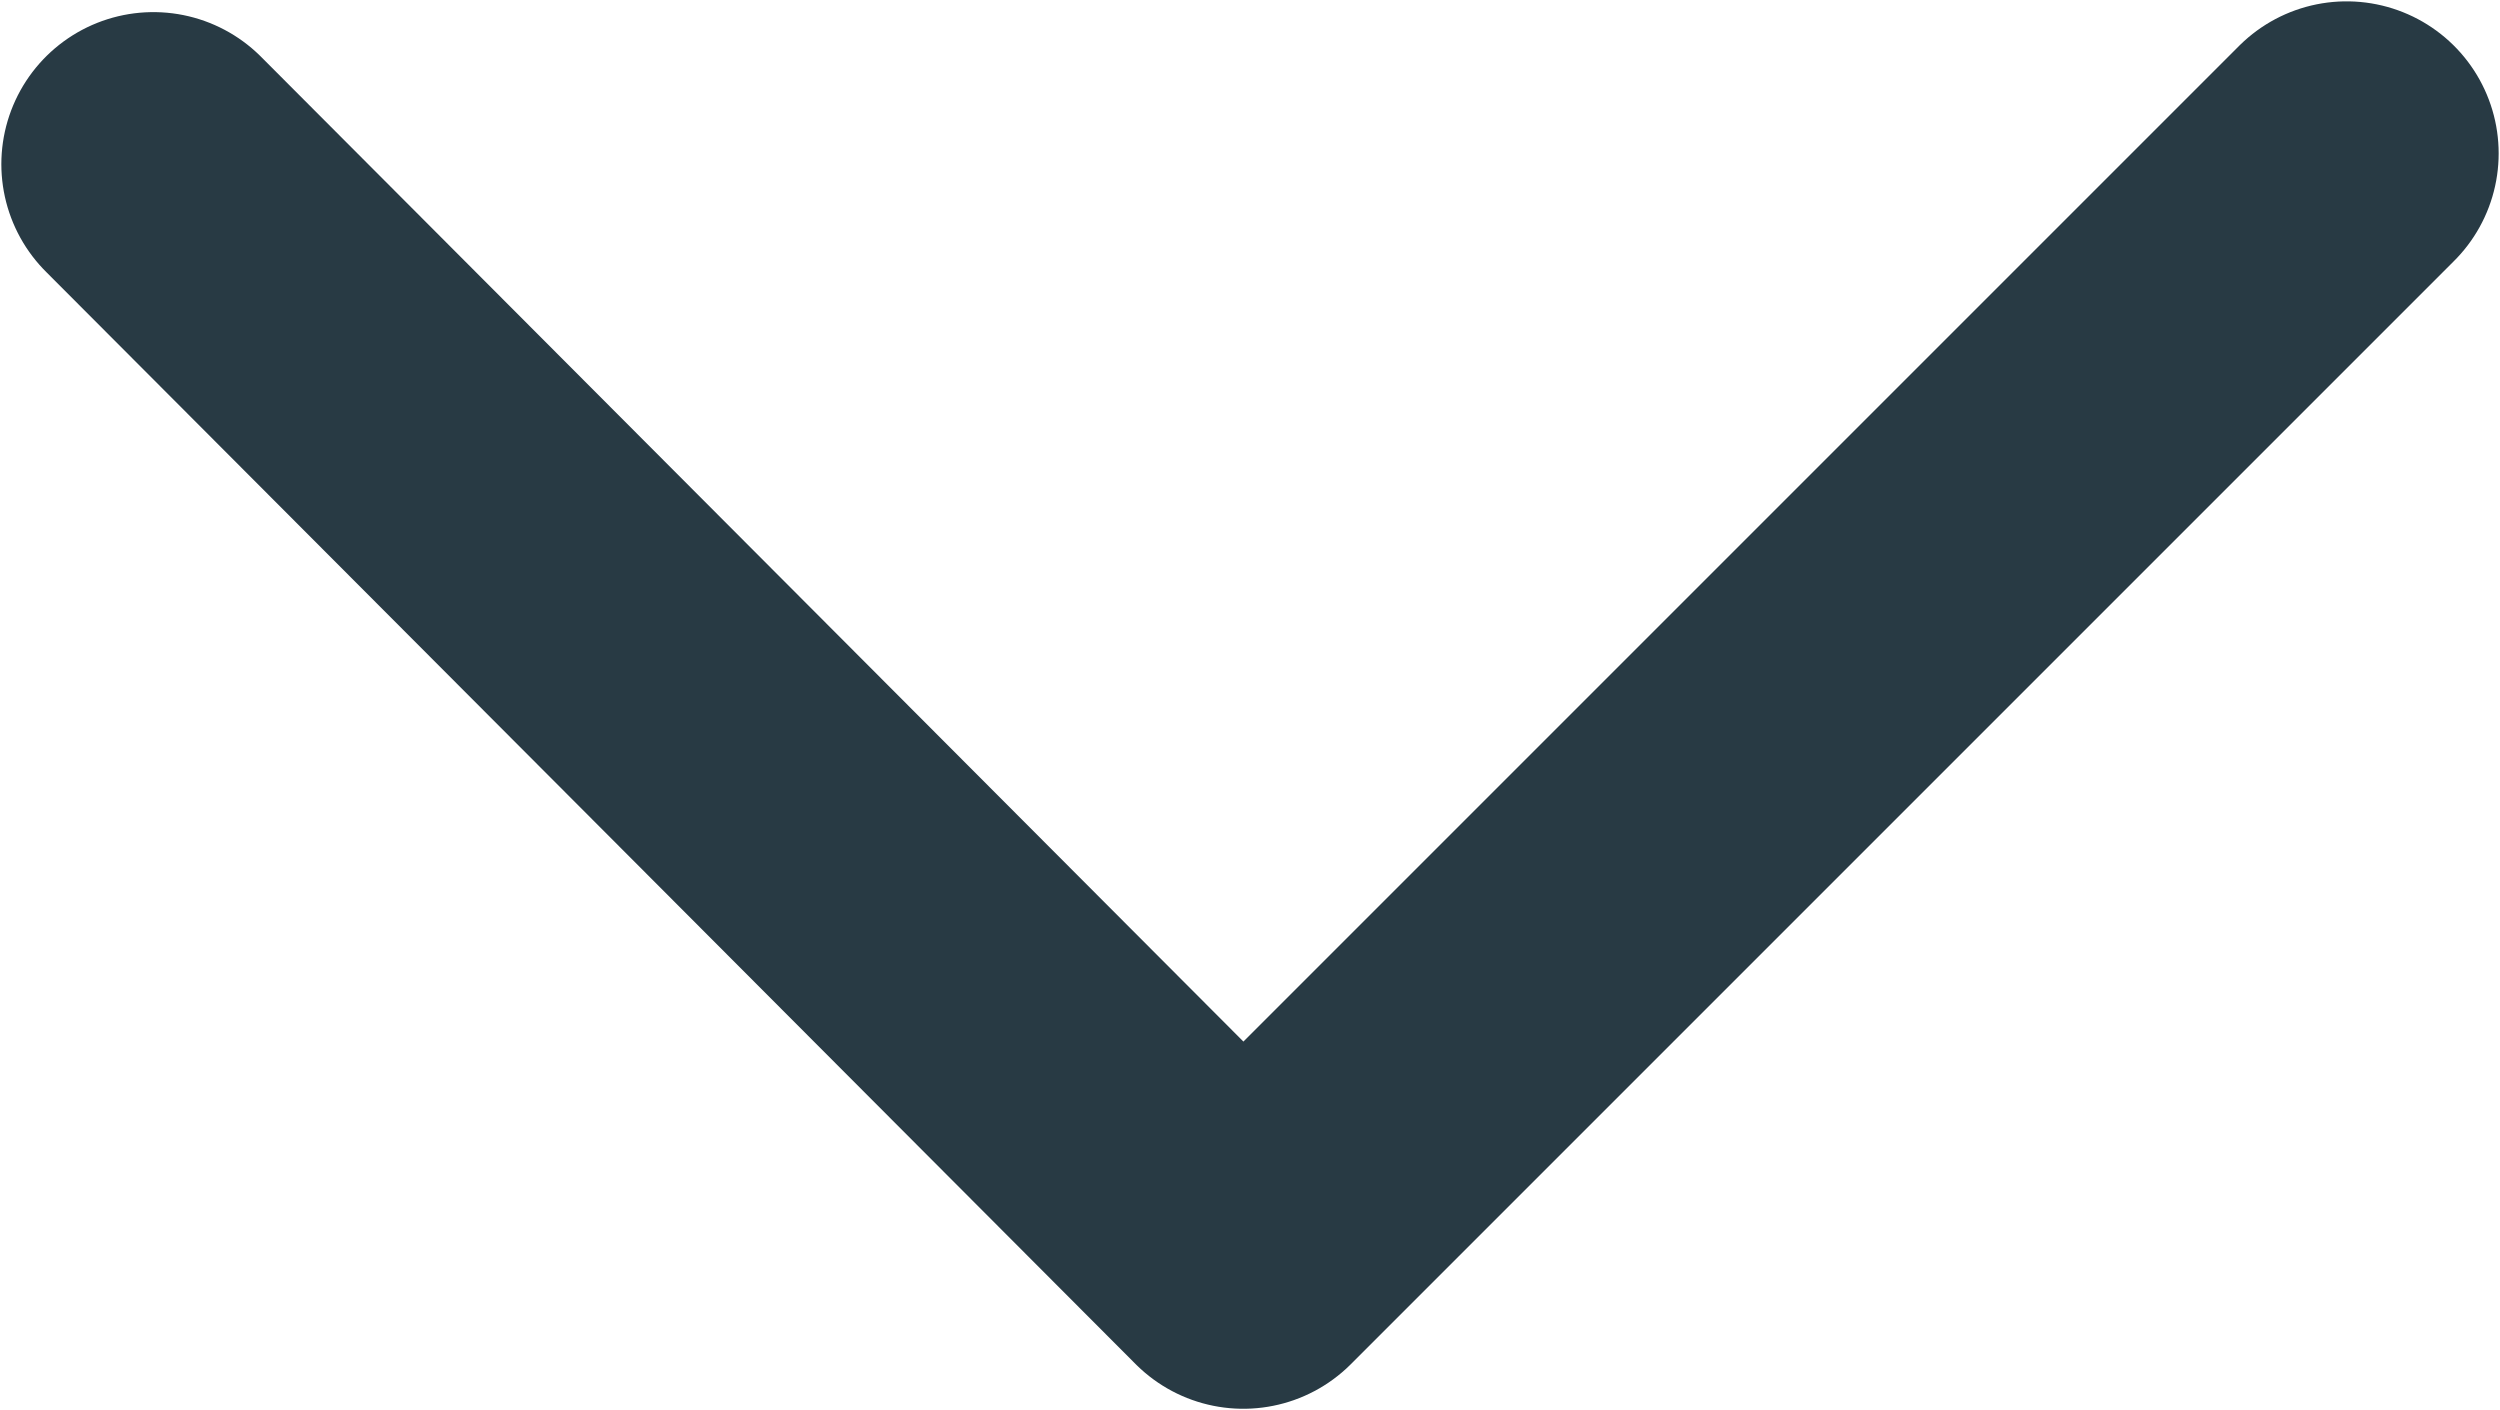 <svg id="Слой_1" data-name="Слой 1" xmlns="http://www.w3.org/2000/svg" viewBox="0 0 9.29 5.24">
  <defs>
    <style>
      .cls-1 {
        fill: none;
        stroke: #283a44;
        stroke-linecap: round;
        stroke-linejoin: round;
        stroke-width: 1.13px;
      }
    </style>
  </defs>
  <title>arrow_menu</title>
  <polyline class="cls-1" points="0.57 0.61 4.62 4.67 8.72 0.57"/>
</svg>
